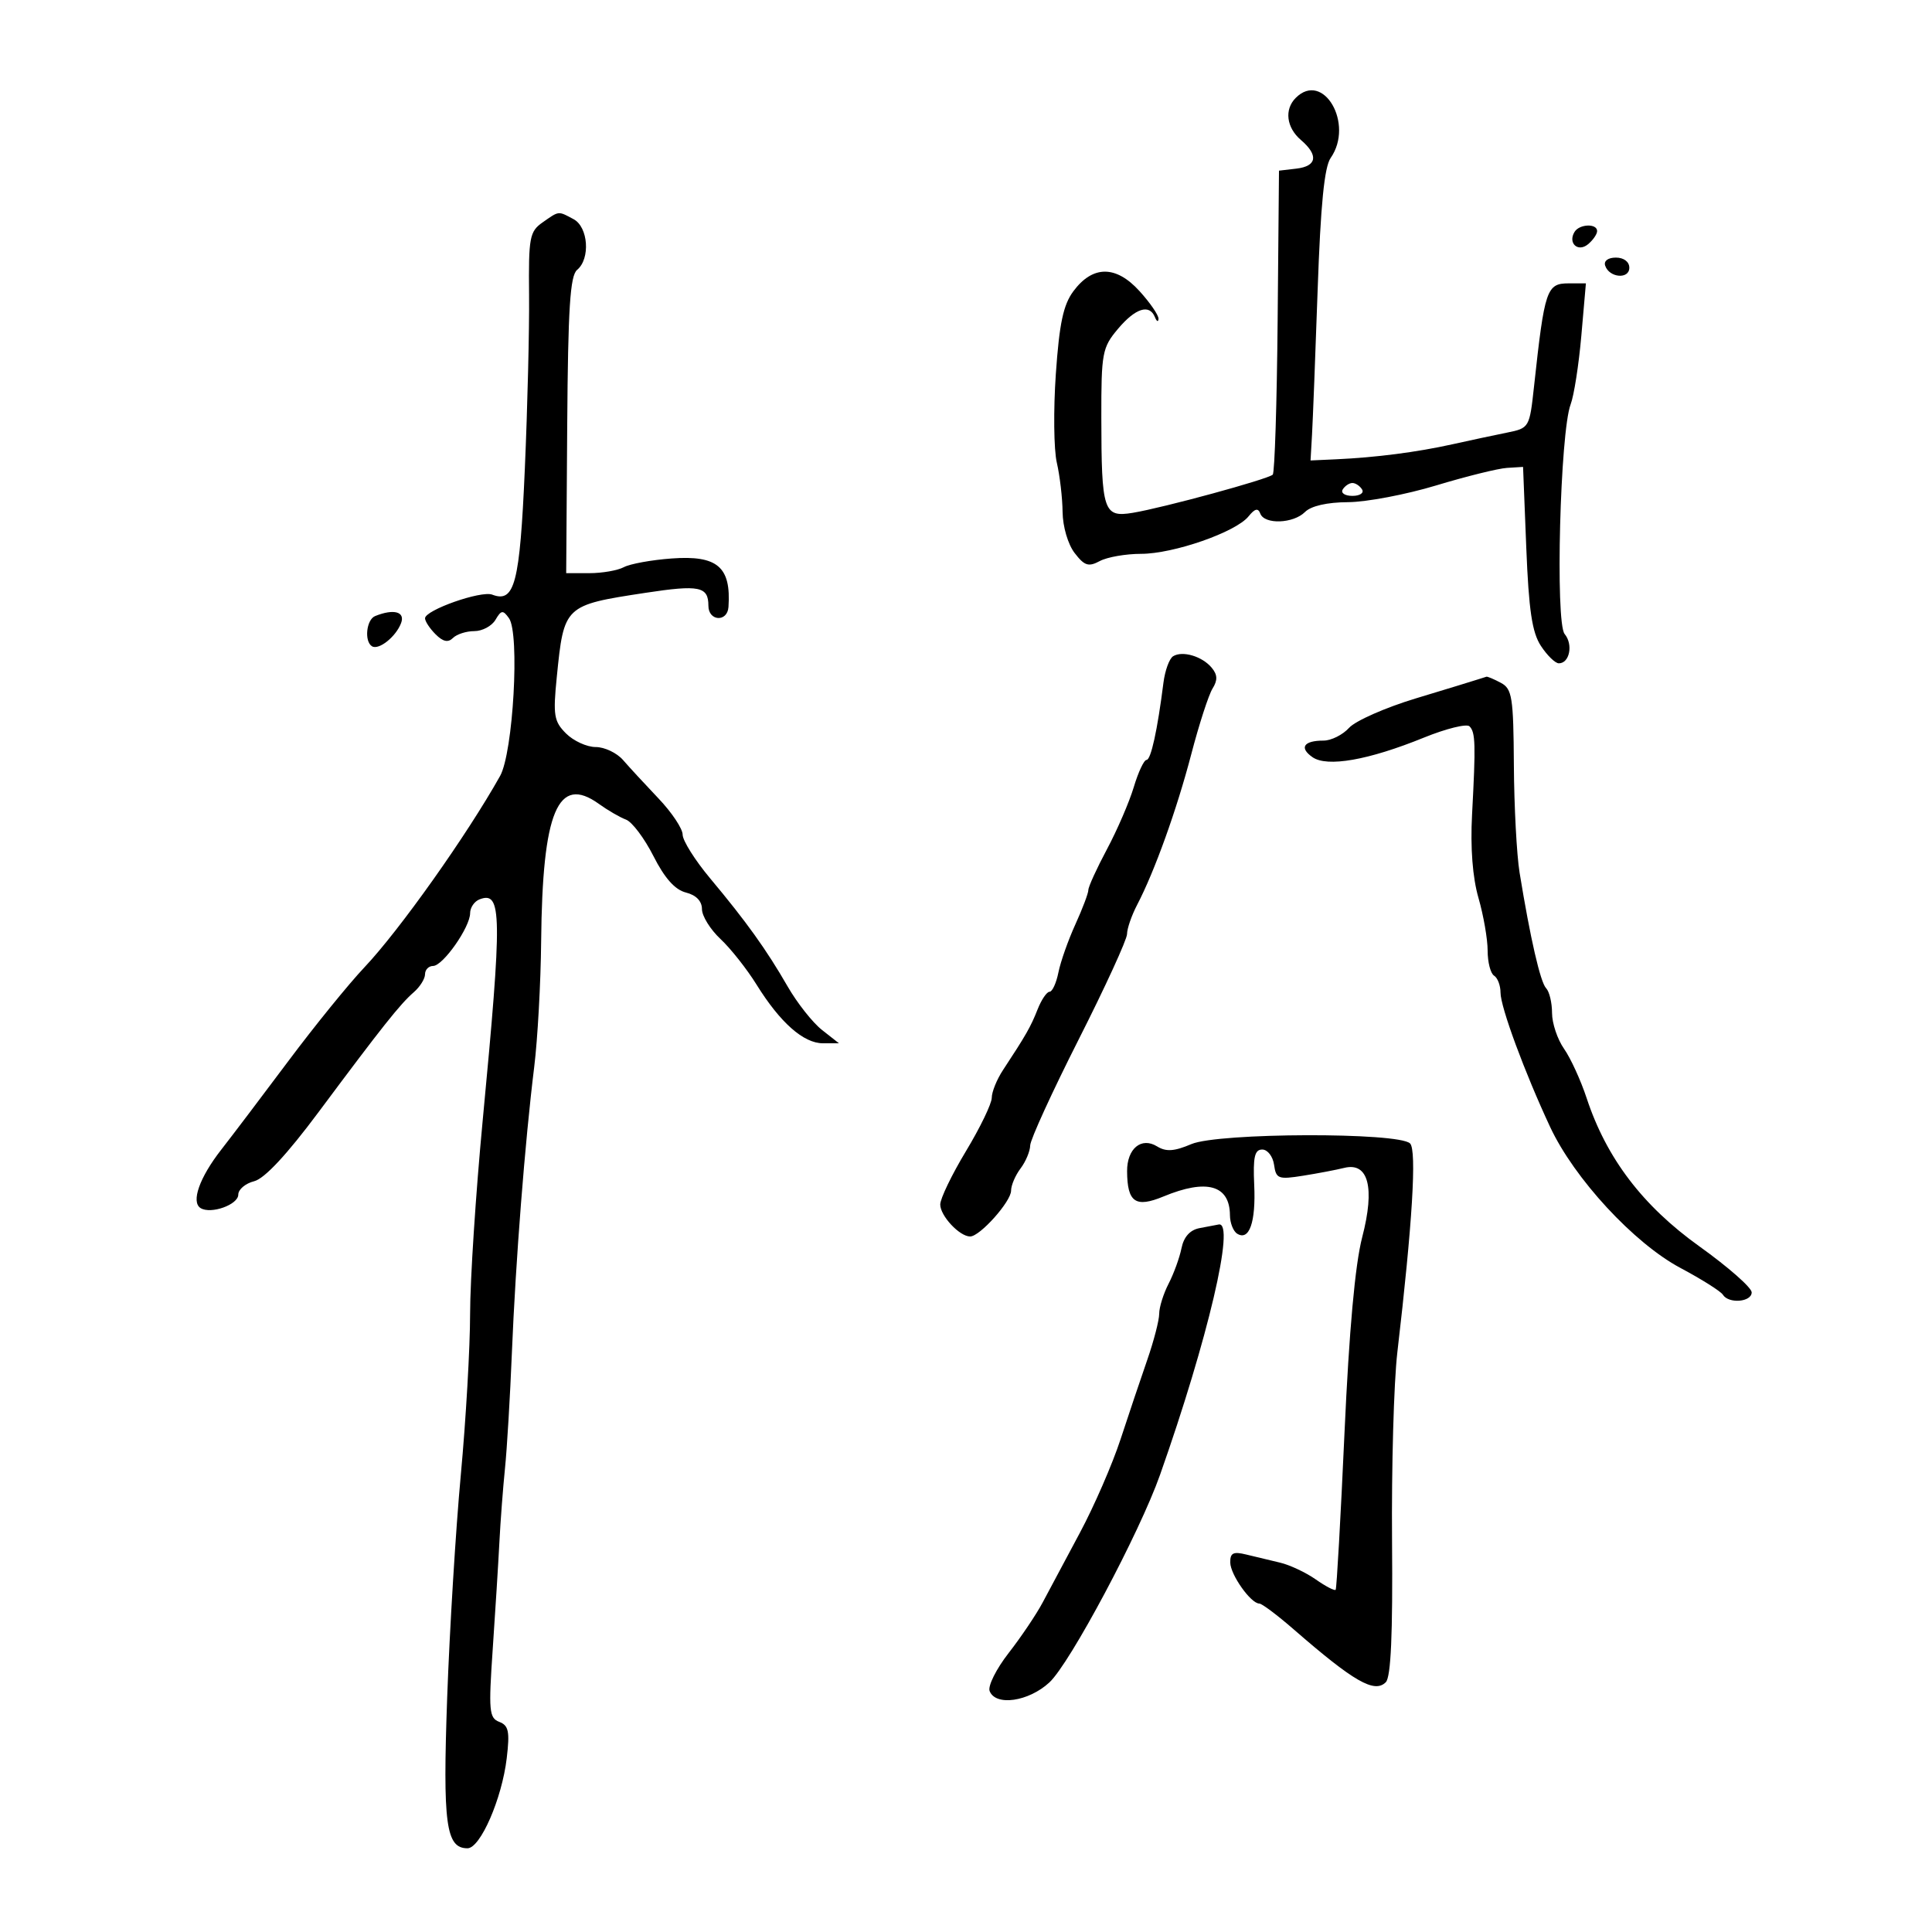 <svg xmlns="http://www.w3.org/2000/svg" width="300" height="300" viewBox="0 0 300 300" version="1.1">
	<path d="M 201.200 15.200 C 199.405 16.995, 199.749 19.805, 202 21.732 C 204.768 24.102, 204.500 25.809, 201.301 26.184 L 198.601 26.500 198.391 49.827 C 198.274 62.657, 197.933 73.401, 197.631 73.702 C 196.929 74.405, 180.635 78.848, 175.896 79.630 C 171.350 80.380, 171.032 79.416, 171.014 64.827 C 171.001 54.793, 171.155 53.969, 173.589 51.077 C 176.309 47.844, 178.491 47.151, 179.338 49.250 C 179.615 49.938, 179.864 50.050, 179.892 49.500 C 179.919 48.950, 178.586 47.009, 176.929 45.188 C 173.276 41.171, 169.676 41.183, 166.674 45.222 C 165.108 47.330, 164.493 50.228, 163.950 58.056 C 163.564 63.617, 163.632 69.817, 164.100 71.834 C 164.569 73.850, 164.973 77.300, 164.998 79.500 C 165.025 81.773, 165.831 84.523, 166.866 85.869 C 168.398 87.861, 169.020 88.060, 170.778 87.119 C 171.928 86.503, 174.811 86, 177.184 85.999 C 182.221 85.999, 191.895 82.630, 193.865 80.190 C 194.856 78.962, 195.358 78.842, 195.698 79.750 C 196.347 81.480, 200.824 81.319, 202.643 79.500 C 203.582 78.561, 206.080 77.991, 209.321 77.976 C 212.170 77.962, 218.325 76.795, 223 75.381 C 227.675 73.967, 232.625 72.741, 234 72.655 L 236.500 72.500 237 85.048 C 237.387 94.765, 237.900 98.206, 239.273 100.298 C 240.248 101.784, 241.500 103, 242.054 103 C 243.729 103, 244.309 100.077, 242.957 98.448 C 241.482 96.671, 242.253 67.095, 243.885 62.801 C 244.408 61.426, 245.156 56.633, 245.547 52.150 L 246.258 44 243.598 44 C 240.153 44, 239.845 44.913, 238.205 59.986 C 237.506 66.414, 237.469 66.478, 234 67.178 C 232.075 67.566, 228.250 68.383, 225.500 68.994 C 219.998 70.216, 213.645 71.036, 207.500 71.317 L 203.500 71.500 203.730 67.500 C 203.856 65.300, 204.250 55.175, 204.604 45 C 205.063 31.804, 205.643 25.935, 206.624 24.527 C 210.312 19.240, 205.476 10.924, 201.200 15.200 M 84.250 34.537 C 82.234 35.950, 82.064 36.863, 82.153 45.787 C 82.207 51.129, 81.911 63.289, 81.495 72.809 C 80.719 90.592, 79.920 93.674, 76.433 92.336 C 74.702 91.672, 66 94.737, 66 96.011 C 66 96.477, 66.736 97.593, 67.636 98.493 C 68.792 99.649, 69.583 99.817, 70.336 99.064 C 70.921 98.479, 72.413 98, 73.650 98 C 74.888 98, 76.365 97.213, 76.932 96.250 C 77.835 94.719, 78.097 94.687, 79.036 96 C 80.732 98.372, 79.686 116.870, 77.650 120.500 C 72.489 129.703, 62.050 144.427, 56.596 150.196 C 54.154 152.778, 48.849 159.314, 44.807 164.719 C 40.766 170.124, 36.061 176.336, 34.353 178.523 C 30.974 182.850, 29.631 186.654, 31.151 187.593 C 32.753 188.583, 37 187.063, 37 185.500 C 37 184.696, 38.111 183.759, 39.469 183.419 C 41.080 183.014, 44.561 179.275, 49.495 172.649 C 59.362 159.399, 62.130 155.914, 64.250 154.074 C 65.213 153.239, 66 151.981, 66 151.278 C 66 150.575, 66.563 149.997, 67.250 149.993 C 68.783 149.985, 73 143.972, 73 141.795 C 73 140.925, 73.661 139.960, 74.468 139.651 C 77.958 138.312, 78.007 141.853, 74.951 174 C 73.879 185.275, 73 198.775, 72.997 204 C 72.995 209.225, 72.347 220.475, 71.556 229 C 70.766 237.525, 69.813 253.090, 69.438 263.589 C 68.736 283.269, 69.239 287, 72.591 287 C 74.588 287, 77.939 279.310, 78.684 273.020 C 79.176 268.868, 78.984 267.931, 77.527 267.372 C 75.952 266.768, 75.853 265.664, 76.508 256.101 C 76.908 250.270, 77.374 242.800, 77.544 239.500 C 77.713 236.200, 78.105 231.025, 78.415 228 C 78.726 224.975, 79.208 216.875, 79.488 210 C 80.062 195.893, 81.514 177.311, 82.951 165.685 C 83.483 161.387, 83.968 152.612, 84.029 146.185 C 84.222 125.962, 86.627 120.239, 93 124.833 C 94.375 125.824, 96.269 126.921, 97.209 127.271 C 98.149 127.620, 100.066 130.170, 101.468 132.936 C 103.205 136.364, 104.810 138.165, 106.508 138.591 C 108.097 138.990, 109 139.923, 109 141.165 C 109 142.236, 110.294 144.325, 111.876 145.806 C 113.458 147.288, 115.979 150.477, 117.479 152.893 C 121.141 158.793, 124.769 162, 127.781 162 L 130.270 162 127.634 159.927 C 126.185 158.787, 123.786 155.749, 122.304 153.177 C 119.018 147.471, 115.880 143.094, 110.273 136.392 C 107.923 133.583, 106 130.528, 106 129.603 C 106 128.678, 104.313 126.148, 102.250 123.980 C 100.188 121.813, 97.713 119.131, 96.750 118.020 C 95.787 116.909, 93.875 116, 92.500 116 C 91.125 116, 89.053 115.053, 87.895 113.895 C 86.017 112.017, 85.862 111.072, 86.456 105.145 C 87.573 94.009, 87.606 93.978, 100.242 92.052 C 108.597 90.779, 110 91.067, 110 94.059 C 110 96.474, 112.956 96.655, 113.118 94.250 C 113.540 88.021, 111.402 86.197, 104.290 86.719 C 101.169 86.948, 97.832 87.555, 96.874 88.068 C 95.916 88.580, 93.509 89, 91.525 89 L 87.918 89 88.077 66.025 C 88.202 47.840, 88.524 42.810, 89.618 41.902 C 91.695 40.178, 91.350 35.257, 89.066 34.035 C 86.636 32.735, 86.856 32.712, 84.250 34.537 M 244.500 36 C 243.419 37.749, 245.022 39.227, 246.589 37.926 C 247.365 37.282, 248 36.360, 248 35.878 C 248 34.672, 245.262 34.768, 244.500 36 M 249.250 41.250 C 249.880 43.142, 253 43.411, 253 41.573 C 253 40.646, 252.145 40, 250.917 40 C 249.695 40, 249.005 40.517, 249.250 41.250 M 208.500 76 C 208.160 76.550, 208.835 77, 210 77 C 211.165 77, 211.840 76.550, 211.500 76 C 211.160 75.450, 210.485 75, 210 75 C 209.515 75, 208.840 75.450, 208.500 76 M 58.250 95.662 C 56.887 96.212, 56.535 99.594, 57.761 100.352 C 58.811 101.001, 61.485 98.869, 62.281 96.750 C 62.943 94.985, 61.137 94.497, 58.250 95.662 M 182.159 101.902 C 181.574 102.263, 180.898 104.121, 180.657 106.029 C 179.725 113.399, 178.715 118, 178.030 118 C 177.638 118, 176.748 119.897, 176.054 122.215 C 175.359 124.533, 173.488 128.871, 171.896 131.855 C 170.303 134.840, 169 137.693, 169 138.196 C 169 138.698, 168.089 141.110, 166.975 143.555 C 165.861 146, 164.680 149.350, 164.350 151 C 164.020 152.650, 163.400 154, 162.973 154 C 162.545 154, 161.708 155.238, 161.112 156.750 C 160.053 159.439, 159.309 160.743, 155.750 166.150 C 154.787 167.612, 154 169.551, 154 170.459 C 154 171.367, 152.200 175.094, 150 178.742 C 147.800 182.389, 146 186.120, 146 187.032 C 146 188.794, 148.995 192, 150.642 192 C 152.156 192, 157 186.580, 157 184.886 C 157 184.059, 157.661 182.509, 158.468 181.441 C 159.276 180.374, 159.951 178.762, 159.968 177.861 C 159.986 176.959, 163.375 169.552, 167.500 161.401 C 171.625 153.250, 175.003 145.887, 175.006 145.040 C 175.010 144.193, 175.712 142.158, 176.567 140.518 C 179.293 135.290, 182.719 125.756, 184.986 117.088 C 186.196 112.461, 187.679 107.885, 188.283 106.919 C 189.093 105.621, 189.061 104.778, 188.157 103.689 C 186.682 101.912, 183.619 100.999, 182.159 101.902 M 229.500 105.495 C 228.950 105.680, 224.625 107.002, 219.890 108.433 C 215.154 109.863, 210.472 111.926, 209.485 113.017 C 208.498 114.108, 206.710 115, 205.512 115 C 202.440 115, 201.703 116.104, 203.797 117.570 C 206.073 119.165, 212.470 118.044, 221.091 114.541 C 224.552 113.135, 227.745 112.345, 228.186 112.786 C 229.112 113.712, 229.164 115.522, 228.580 126.500 C 228.306 131.655, 228.661 136.254, 229.577 139.432 C 230.360 142.144, 231 145.830, 231 147.622 C 231 149.415, 231.450 151.160, 232 151.500 C 232.550 151.840, 233 153.027, 233 154.138 C 233 156.382, 236.756 166.548, 240.707 175 C 244.449 183.005, 253.724 193.041, 260.927 196.880 C 264.230 198.641, 267.199 200.513, 267.525 201.041 C 268.418 202.485, 272 202.193, 272 200.675 C 272 199.946, 268.352 196.738, 263.893 193.546 C 255.061 187.222, 249.450 179.845, 246.368 170.500 C 245.461 167.750, 243.882 164.306, 242.859 162.846 C 241.837 161.386, 241 158.888, 241 157.296 C 241 155.703, 240.586 153.972, 240.081 153.450 C 239.188 152.527, 237.623 145.711, 235.960 135.500 C 235.512 132.750, 235.113 125.228, 235.073 118.785 C 235.007 108.269, 234.802 106.964, 233.066 106.035 C 232.002 105.466, 230.989 105.036, 230.816 105.079 C 230.642 105.122, 230.050 105.310, 229.500 105.495 M 185 177.653 C 182.326 178.789, 181.069 178.873, 179.672 178.012 C 177.226 176.505, 174.995 178.355, 175.015 181.872 C 175.043 186.706, 176.322 187.590, 180.674 185.785 C 187.373 183.007, 190.952 184.015, 190.985 188.691 C 190.993 189.896, 191.500 191.191, 192.112 191.569 C 193.987 192.728, 195.021 189.768, 194.754 184 C 194.554 179.665, 194.818 178.500, 196 178.500 C 196.825 178.500, 197.651 179.564, 197.835 180.864 C 198.143 183.046, 198.491 183.177, 202.335 182.566 C 204.626 182.202, 207.501 181.655, 208.725 181.350 C 212.488 180.413, 213.528 184.411, 211.524 192.106 C 210.418 196.354, 209.494 206.556, 208.773 222.500 C 208.176 235.700, 207.559 246.662, 207.401 246.859 C 207.244 247.057, 205.852 246.333, 204.308 245.251 C 202.763 244.169, 200.262 242.995, 198.750 242.642 C 197.238 242.289, 194.875 241.723, 193.500 241.383 C 191.500 240.890, 191.007 241.140, 191.033 242.633 C 191.067 244.538, 194.231 249, 195.548 249 C 195.949 249, 198.352 250.805, 200.888 253.010 C 210.243 261.145, 213.427 262.973, 215.185 261.215 C 215.983 260.417, 216.277 253.771, 216.157 239.285 C 216.062 227.853, 216.431 214.675, 216.978 210 C 219.315 190.018, 220.011 178.611, 218.956 177.555 C 217.196 175.795, 189.188 175.876, 185 177.653 M 186.252 190.706 C 184.781 190.989, 183.816 192.066, 183.462 193.819 C 183.164 195.294, 182.264 197.774, 181.460 199.331 C 180.657 200.888, 180 202.986, 180 203.992 C 180 204.999, 179.165 208.225, 178.145 211.161 C 177.125 214.097, 175.258 219.650, 173.996 223.500 C 172.735 227.350, 169.896 233.875, 167.689 238 C 165.482 242.125, 162.875 247.006, 161.897 248.846 C 160.918 250.687, 158.544 254.212, 156.622 256.679 C 154.699 259.147, 153.371 261.804, 153.670 262.583 C 154.587 264.972, 159.714 264.236, 162.945 261.250 C 166.144 258.294, 176.951 238.018, 180.134 229 C 187.567 207.942, 191.854 189.663, 189.250 190.136 C 188.838 190.211, 187.488 190.467, 186.252 190.706" stroke="none" fill="black" fill-rule="evenodd"/>
</svg>